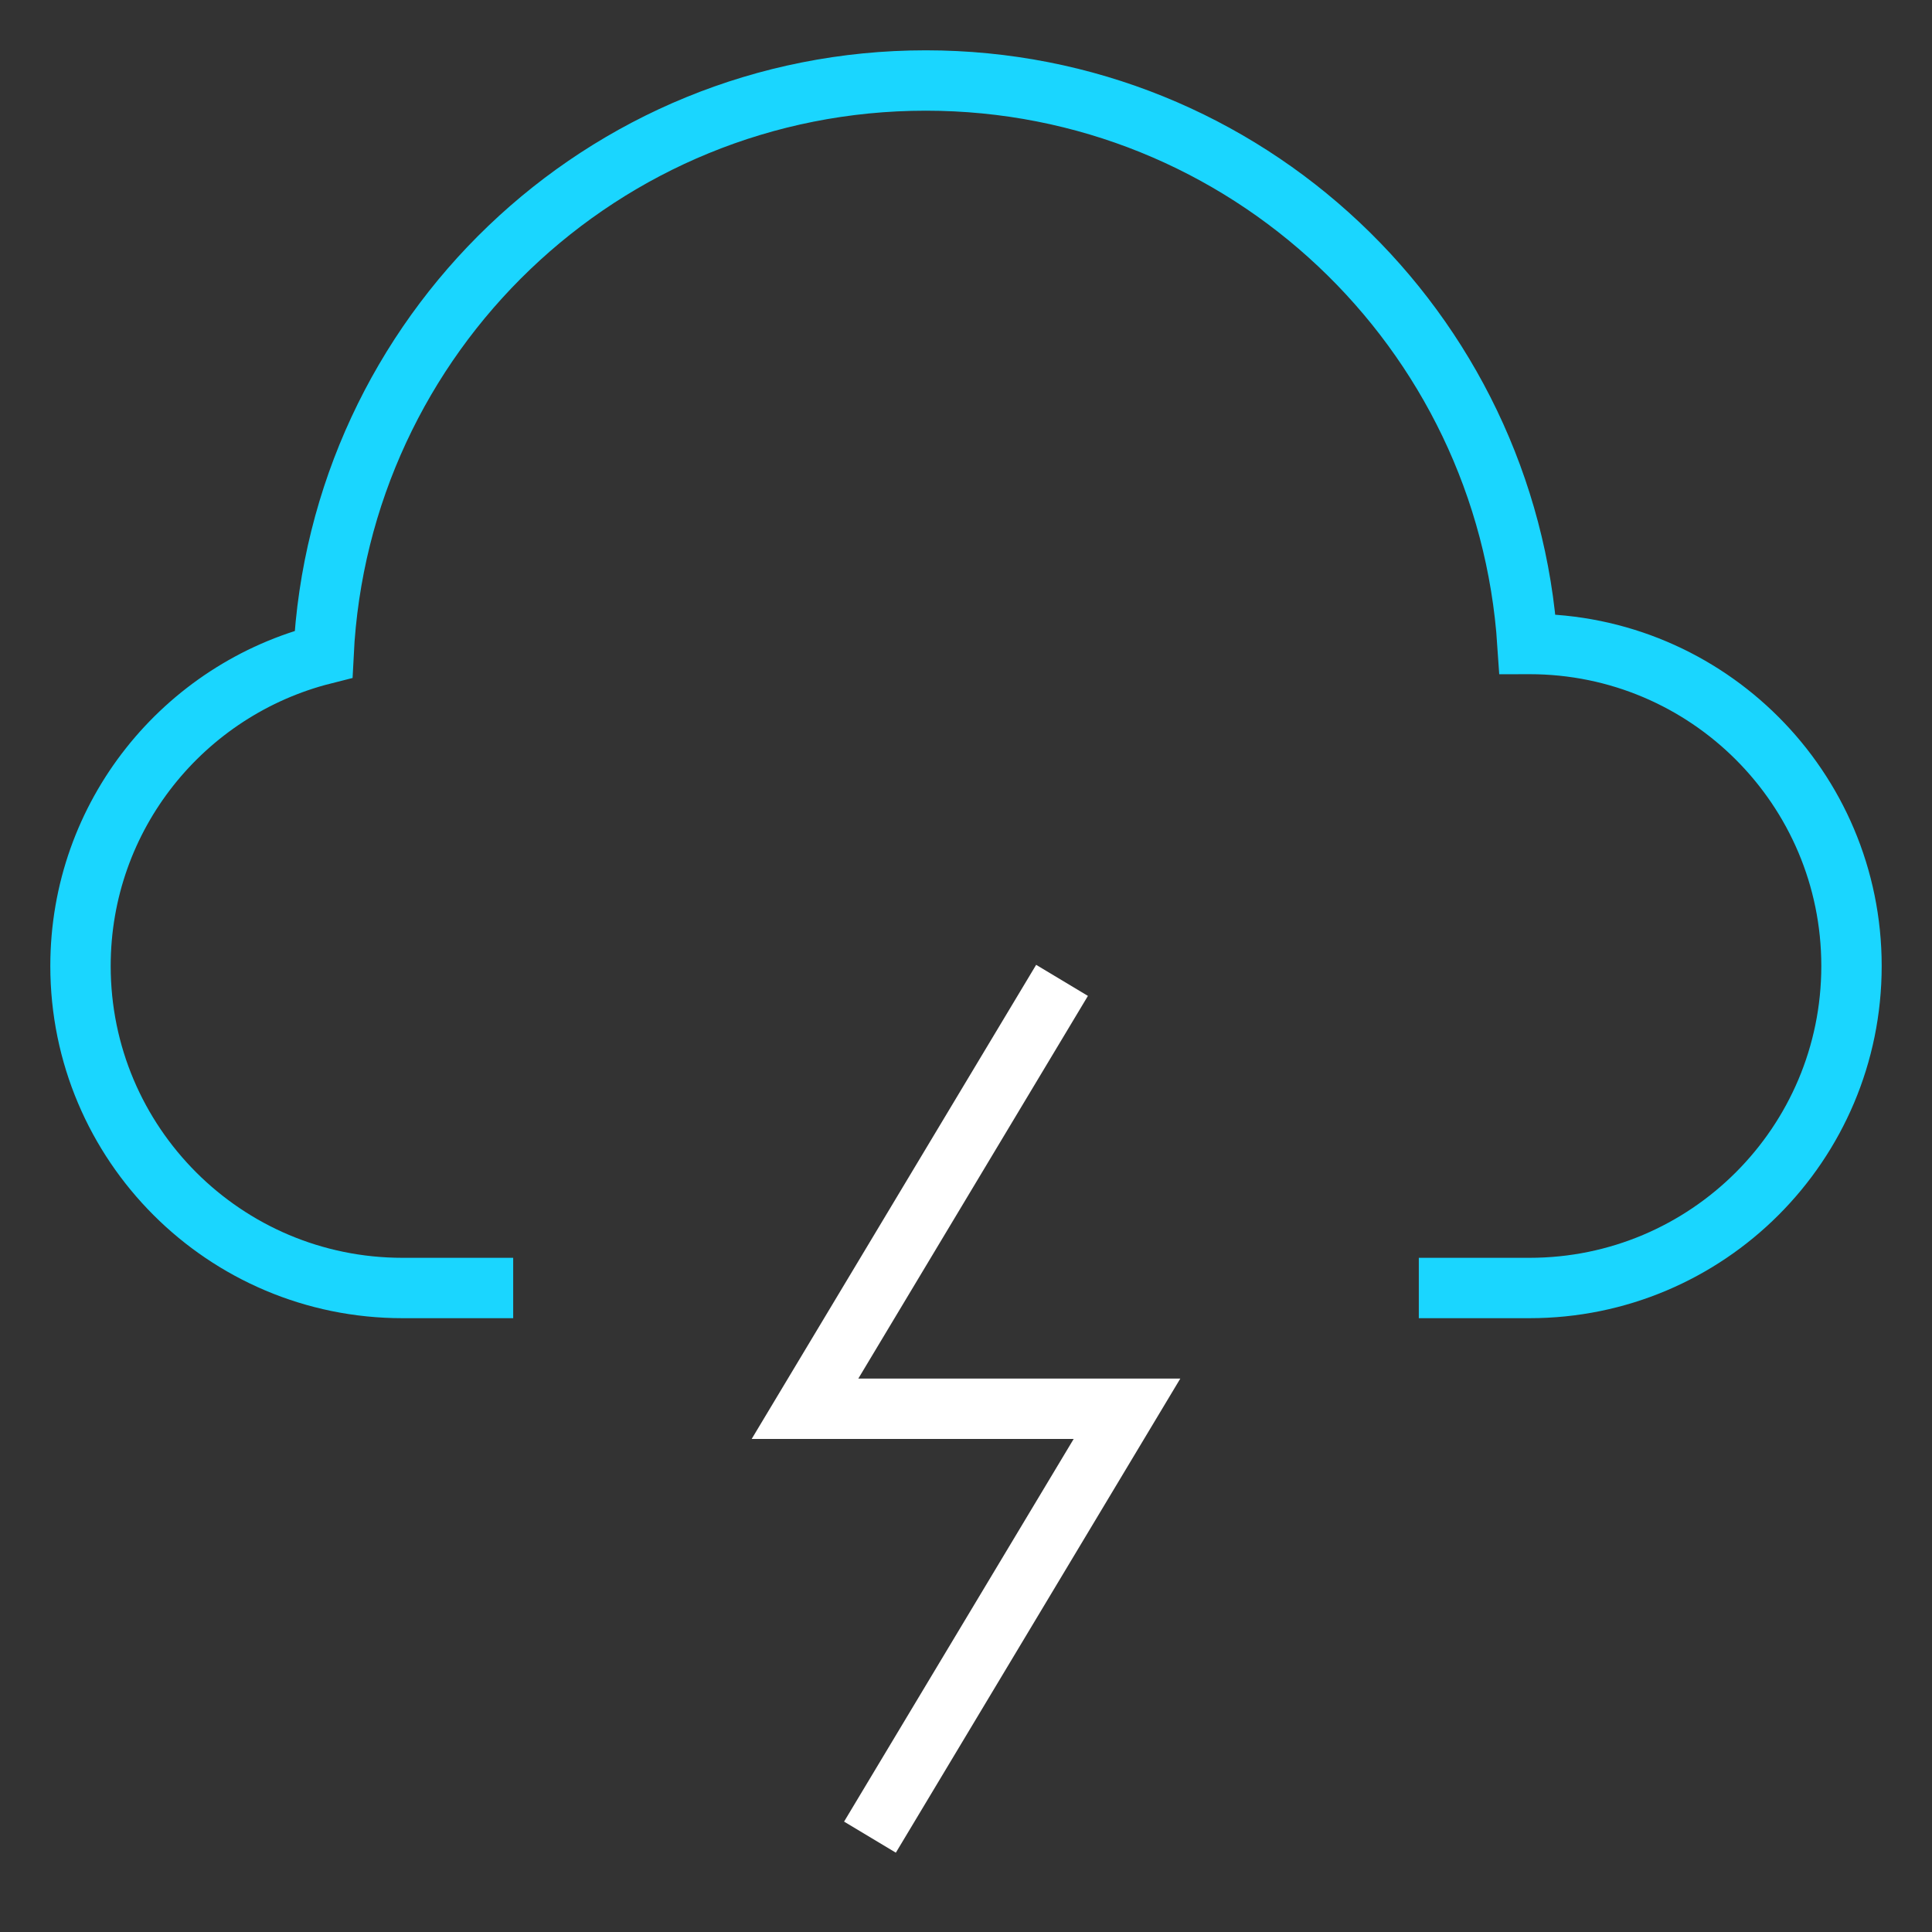 <svg width="48" height="48" viewBox="0 0 48 48" fill="none" xmlns="http://www.w3.org/2000/svg">
<rect x="0" y="0" width="48" height="48" fill="#333333" stroke="none"/>
<path d="M26 25L20 35H28L22 45" stroke="white" stroke-width="1.5" stroke-miterlimit="10" stroke-linecap="square"/>
<path d="M12 32H10C5.582 32 2 28.418 2 24C2 20.26 4.57 17.129 8.038 16.253C8.43 8.318 14.968 2 23 2C30.948 2 37.434 8.185 37.95 16.002C37.967 16.002 37.983 16 38 16C42.418 16 46 19.582 46 24C46 28.418 42.418 32 38 32H36" stroke="#1AD6FF" stroke-width="1.5" stroke-miterlimit="10" stroke-linecap="square"/>
</svg>
